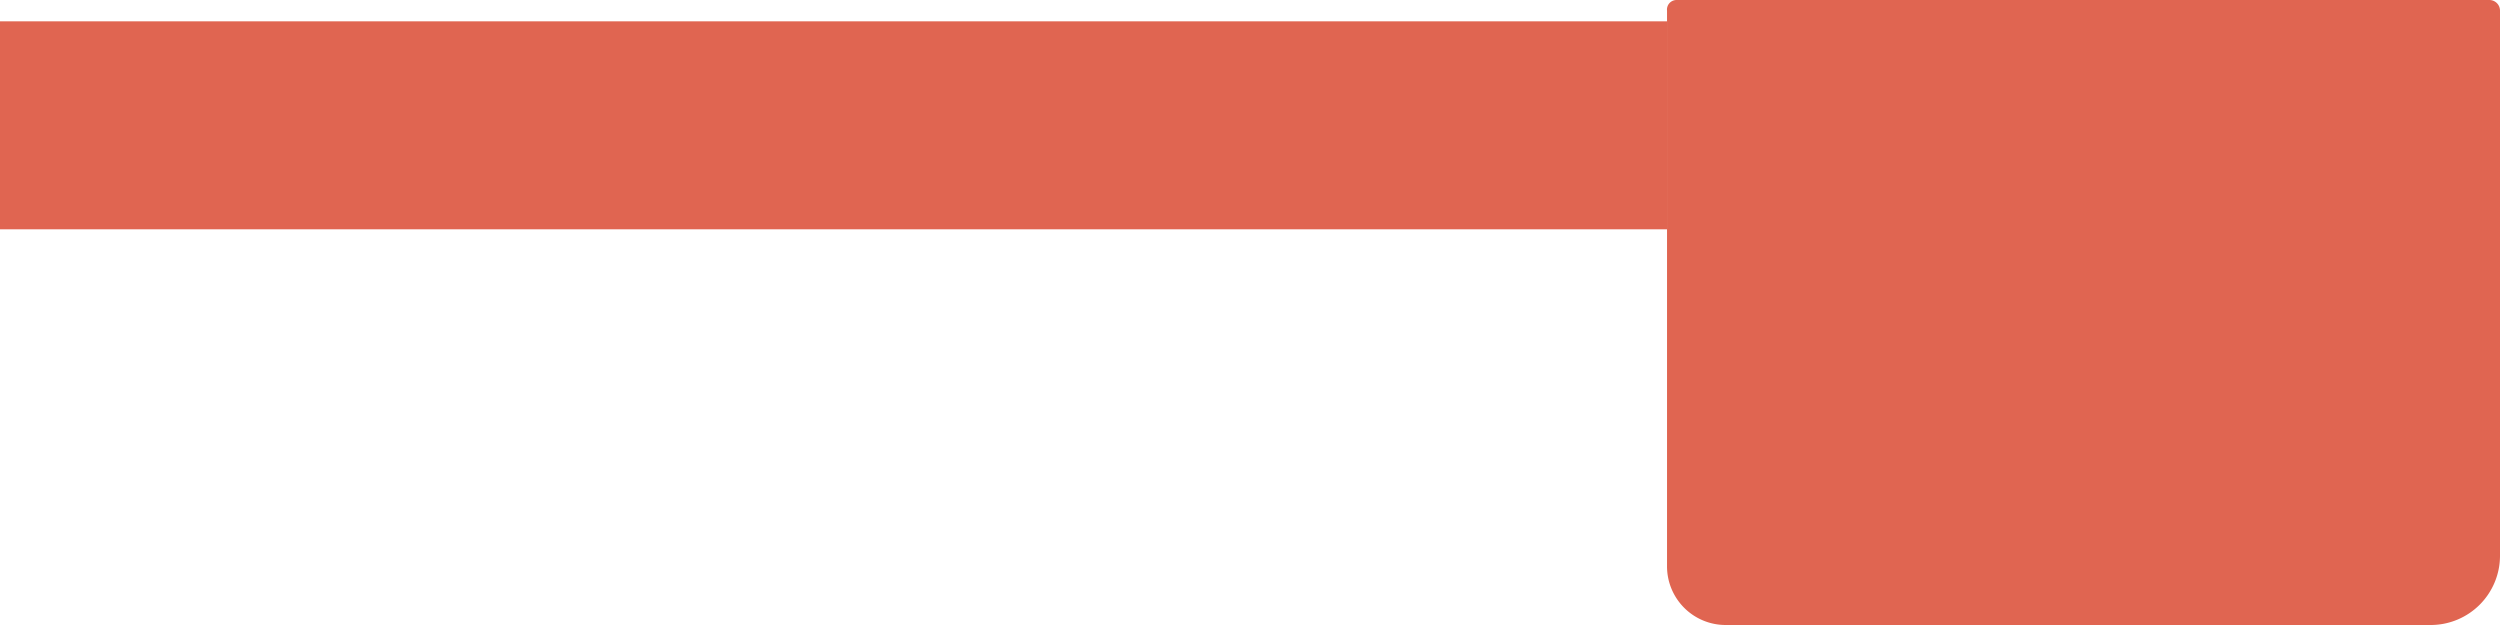 <svg xmlns="http://www.w3.org/2000/svg" viewBox="0 0 23.44 5.86"><defs><style>.cls-1{fill:#e06551;}</style></defs><g id="Layer_2" data-name="Layer 2"><g id="cups"><rect class="cls-1" y="0.2" width="15.63" height="1.95"/><path class="cls-1" d="M22.79,5.86H16.18a.55.55,0,0,1-.55-.55V.1a.09.09,0,0,1,.09-.1h7.62a.1.1,0,0,1,.1.1V5.21A.65.65,0,0,1,22.79,5.86Z"/></g></g></svg>